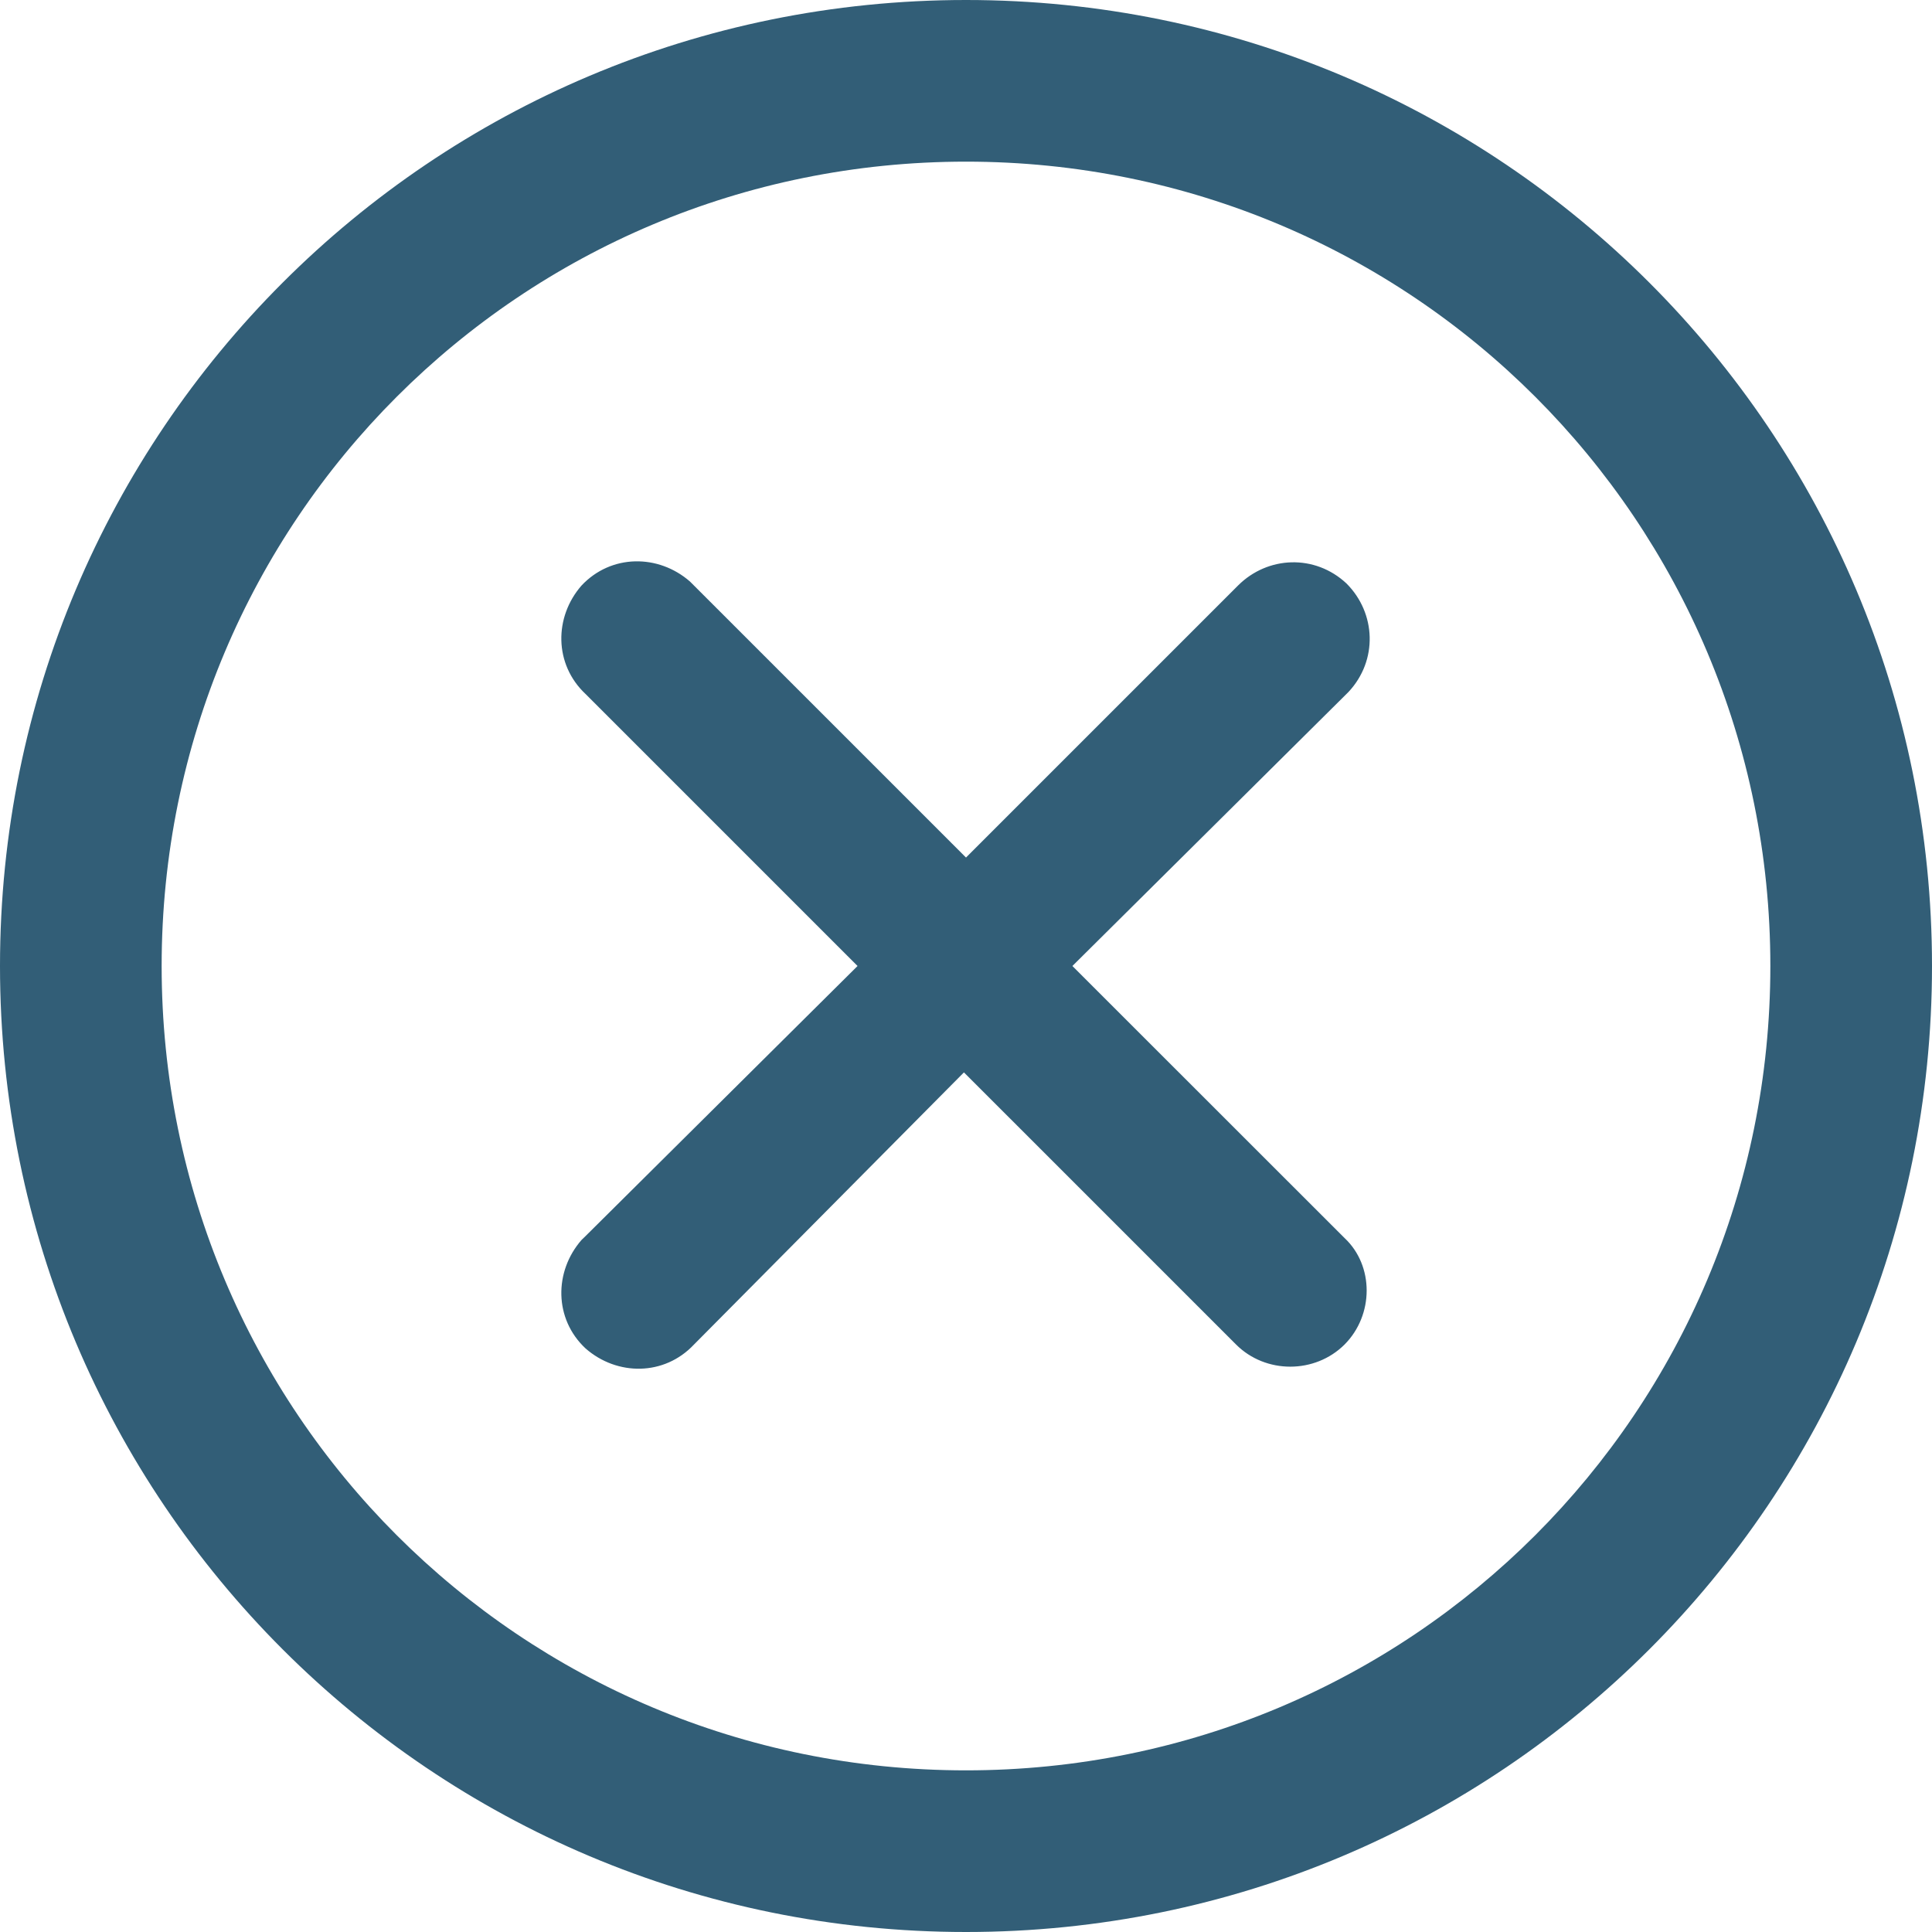 <svg xmlns="http://www.w3.org/2000/svg" width="15" height="15" viewBox="0 0 15 15">
  <path fill="#325E77" fill-rule="evenodd" d="M241.5,40 C237.352,40 234,36.648 234,32.5 C234,28.352 237.352,25 241.5,25 C245.648,25 249,28.352 249,32.5 C249,36.648 245.648,40 241.5,40 Z M241.5,26.255 C238.041,26.255 235.255,29.041 235.255,32.5 C235.255,35.959 238.041,38.745 241.5,38.745 C244.959,38.745 247.745,35.959 247.745,32.5 C247.745,29.041 244.959,26.255 241.5,26.255 Z M244.439,35.439 C244.209,35.668 243.826,35.668 243.597,35.439 L241.484,33.326 L239.388,35.439 C239.158,35.684 238.791,35.684 238.546,35.469 C238.301,35.24 238.301,34.872 238.515,34.627 C238.531,34.612 238.531,34.612 238.546,34.597 L240.658,32.5 L238.546,30.388 C238.301,30.158 238.301,29.791 238.515,29.546 C238.745,29.301 239.112,29.301 239.357,29.515 L241.5,31.658 L243.612,29.546 C243.842,29.316 244.209,29.301 244.454,29.53 C244.684,29.76 244.699,30.127 244.47,30.372 L244.454,30.388 L242.326,32.5 L244.439,34.612 C244.668,34.826 244.668,35.209 244.439,35.439 L244.439,35.439 Z" transform="translate(-234 -25)"/>
</svg>
